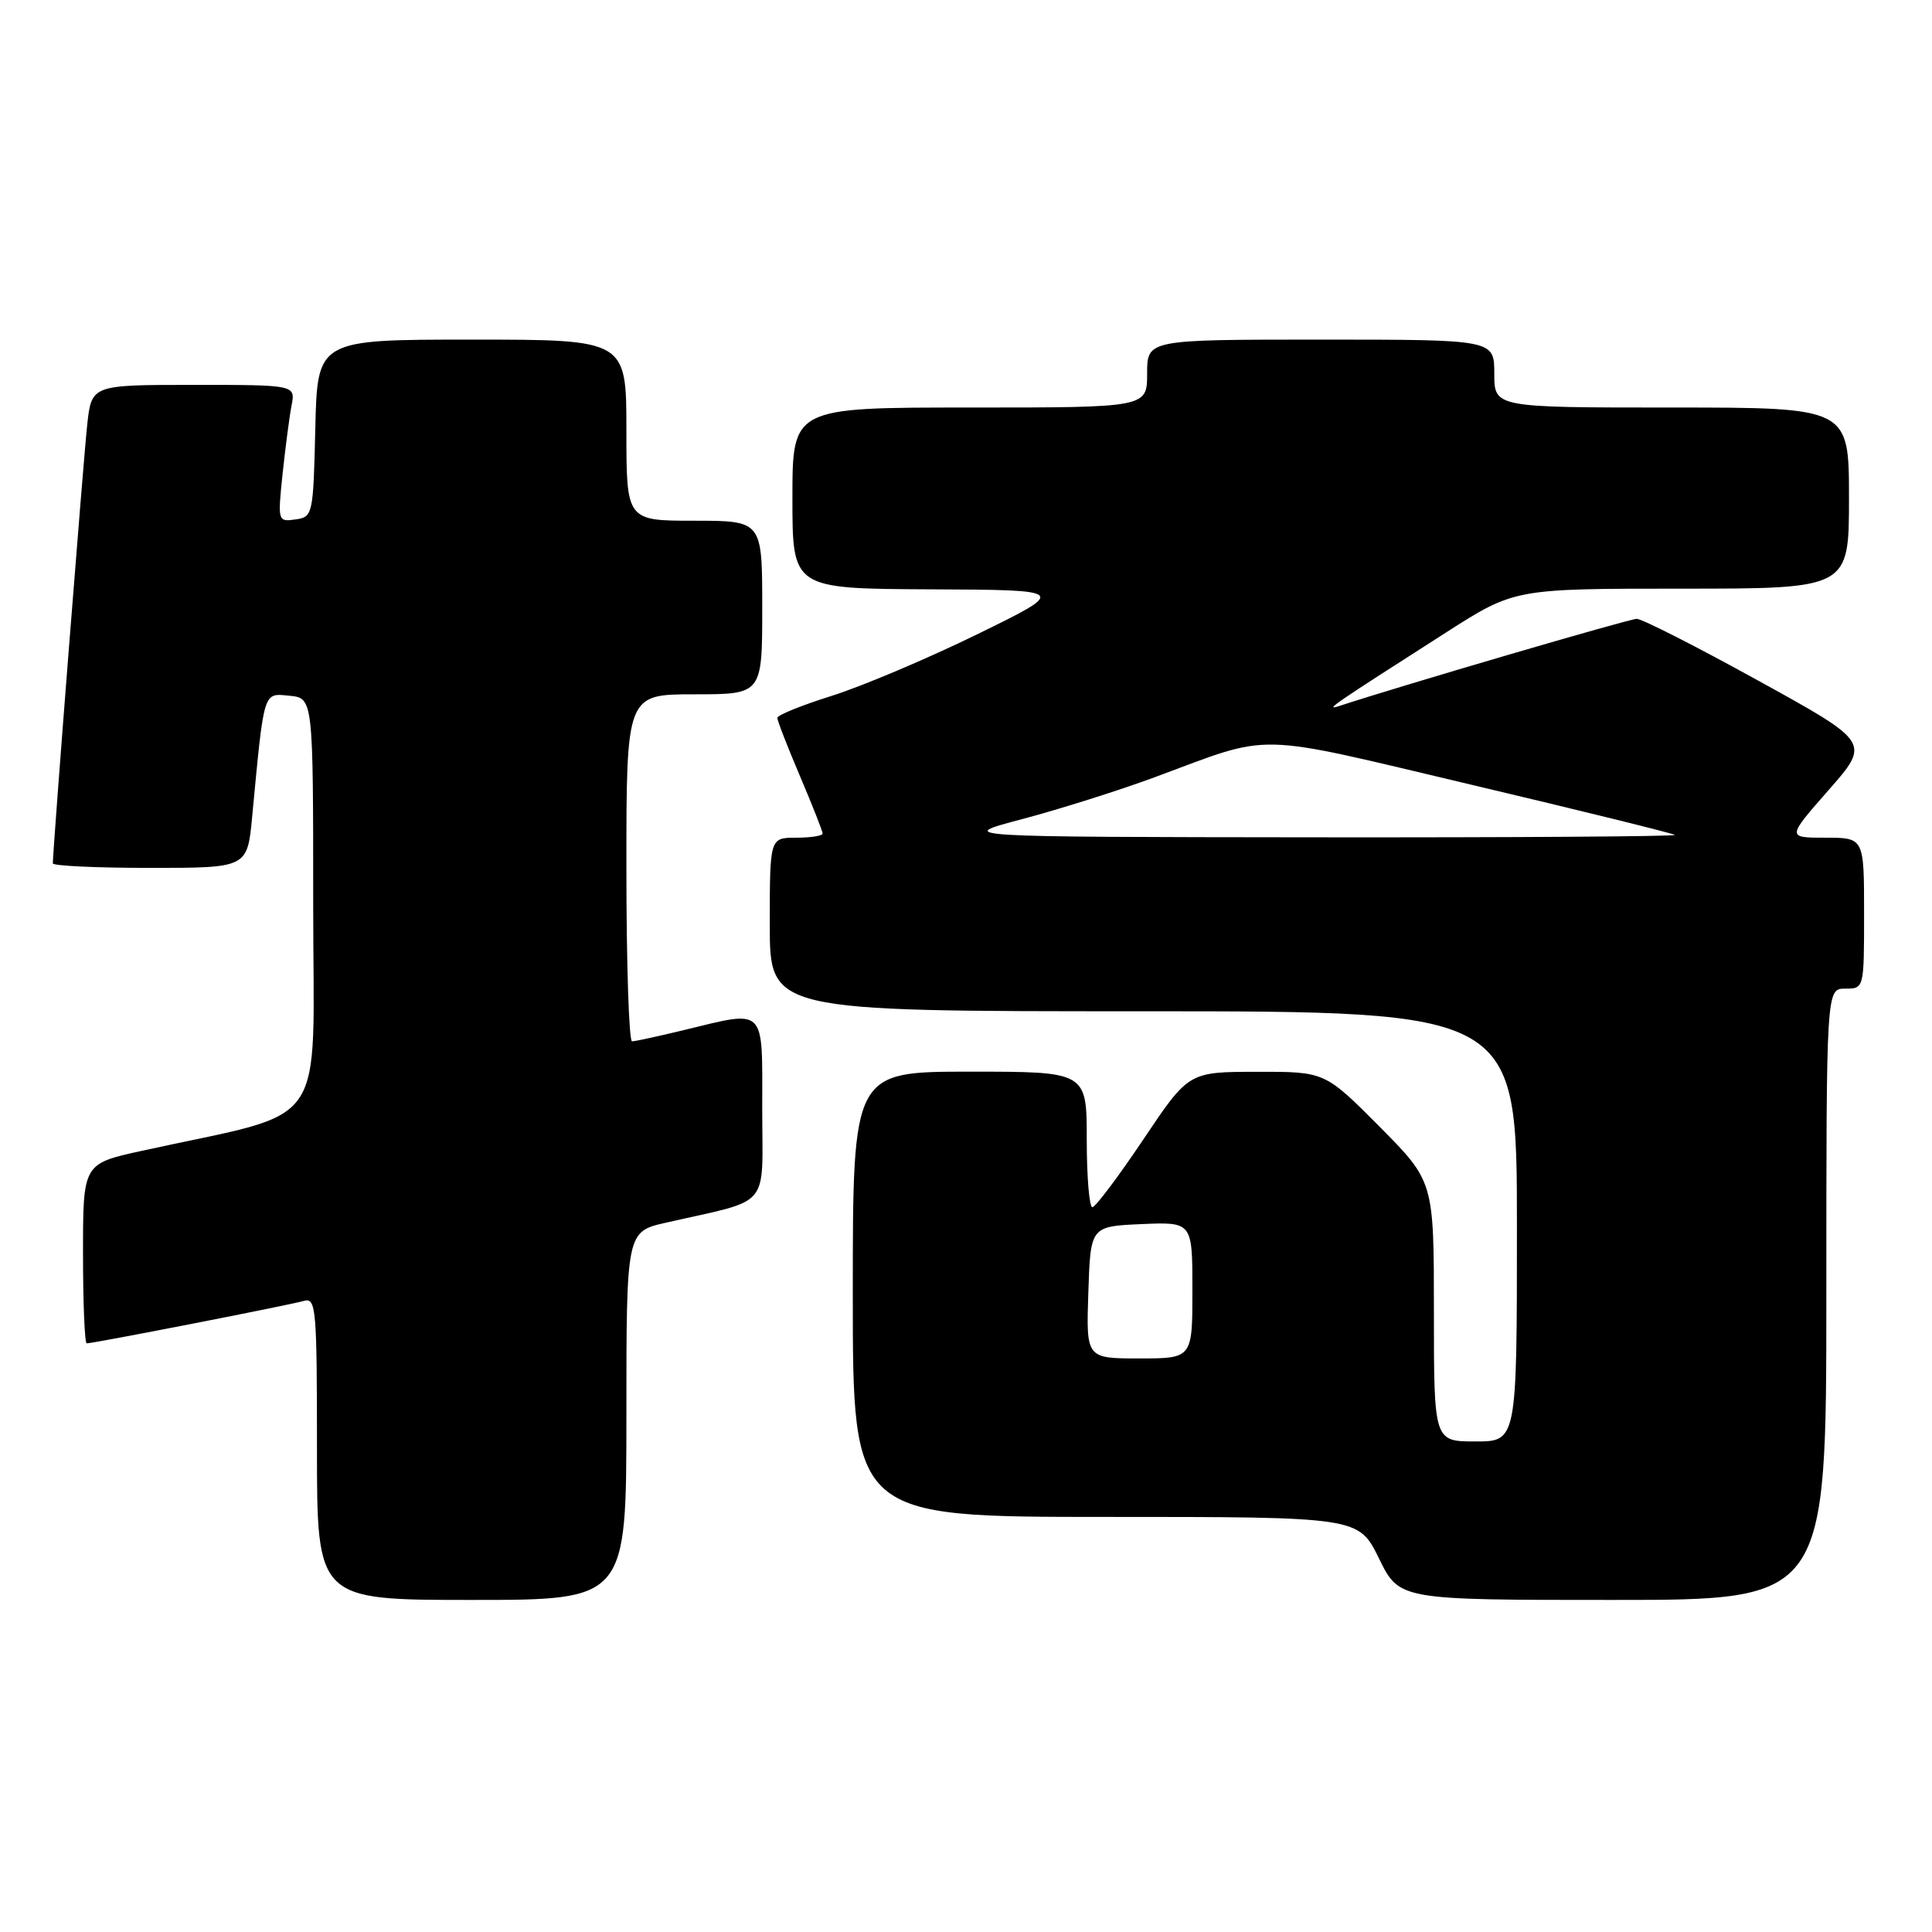 <?xml version="1.0" encoding="UTF-8" standalone="no"?>
<!DOCTYPE svg PUBLIC "-//W3C//DTD SVG 1.1//EN" "http://www.w3.org/Graphics/SVG/1.1/DTD/svg11.dtd" >
<svg xmlns="http://www.w3.org/2000/svg" xmlns:xlink="http://www.w3.org/1999/xlink" version="1.1" viewBox="0 0 256 256">
 <g >
 <path fill="currentColor"
d=" M 83.00 187.60 C 83.00 163.20 83.00 163.20 88.25 162.01 C 102.37 158.79 101.00 160.41 101.00 146.96 C 101.00 133.21 101.63 133.83 90.50 136.52 C 87.20 137.32 84.16 137.98 83.75 137.98 C 83.34 137.99 83.00 127.65 83.00 115.00 C 83.00 92.00 83.00 92.00 92.00 92.00 C 101.00 92.00 101.00 92.00 101.00 80.50 C 101.00 69.00 101.00 69.00 92.00 69.00 C 83.00 69.00 83.00 69.00 83.00 57.00 C 83.00 45.00 83.00 45.00 62.53 45.00 C 42.06 45.00 42.06 45.00 41.78 56.75 C 41.51 68.24 41.45 68.51 39.14 68.83 C 36.82 69.16 36.79 69.07 37.44 62.83 C 37.81 59.35 38.34 55.26 38.63 53.75 C 39.16 51.00 39.16 51.00 25.65 51.00 C 12.14 51.00 12.14 51.00 11.56 56.25 C 11.07 60.67 7.00 112.59 7.00 114.40 C 7.00 114.73 12.80 115.00 19.88 115.00 C 32.77 115.00 32.77 115.00 33.41 108.25 C 35.02 91.30 34.84 91.85 38.35 92.19 C 41.50 92.50 41.50 92.50 41.50 119.90 C 41.50 150.51 43.98 146.95 18.75 152.50 C 11.00 154.20 11.00 154.20 11.00 166.10 C 11.00 172.65 11.22 178.00 11.49 178.00 C 12.41 178.00 38.48 172.91 40.25 172.38 C 41.88 171.90 42.00 173.29 42.00 191.93 C 42.00 212.00 42.00 212.00 62.50 212.00 C 83.00 212.00 83.00 212.00 83.00 187.60 Z  M 242.00 171.50 C 242.00 131.00 242.00 131.00 244.50 131.00 C 247.00 131.00 247.00 131.00 247.00 121.00 C 247.00 111.00 247.00 111.00 241.88 111.00 C 236.76 111.00 236.76 111.00 242.30 104.69 C 247.84 98.38 247.84 98.38 232.98 90.19 C 224.81 85.68 217.57 82.00 216.88 82.00 C 215.89 82.00 185.83 90.80 177.45 93.55 C 175.42 94.21 176.51 93.46 191.59 83.82 C 200.68 78.00 200.68 78.00 222.84 78.00 C 245.00 78.00 245.00 78.00 245.00 66.00 C 245.00 54.00 245.00 54.00 221.50 54.00 C 198.00 54.00 198.00 54.00 198.00 49.50 C 198.00 45.00 198.00 45.00 175.00 45.00 C 152.00 45.00 152.00 45.00 152.00 49.50 C 152.00 54.00 152.00 54.00 128.50 54.00 C 105.00 54.00 105.00 54.00 105.00 66.00 C 105.00 78.00 105.00 78.00 123.25 78.09 C 141.50 78.17 141.50 78.17 129.50 84.04 C 122.90 87.27 114.24 90.93 110.25 92.19 C 106.26 93.44 103.00 94.76 103.00 95.12 C 103.00 95.49 104.35 98.96 106.00 102.84 C 107.65 106.72 109.00 110.14 109.00 110.45 C 109.00 110.75 107.42 111.00 105.50 111.00 C 102.00 111.00 102.00 111.00 102.00 122.50 C 102.00 134.00 102.00 134.00 151.50 134.00 C 201.00 134.00 201.00 134.00 201.00 162.50 C 201.00 191.00 201.00 191.00 195.50 191.00 C 190.00 191.00 190.00 191.00 190.00 173.77 C 190.00 156.55 190.00 156.55 182.78 149.27 C 175.55 142.00 175.55 142.00 166.53 142.02 C 157.50 142.03 157.50 142.03 151.50 150.98 C 148.20 155.90 145.16 159.94 144.75 159.96 C 144.34 159.98 144.00 155.95 144.00 151.00 C 144.00 142.00 144.00 142.00 128.50 142.00 C 113.00 142.00 113.00 142.00 113.00 171.50 C 113.00 201.00 113.00 201.00 146.51 201.00 C 180.02 201.00 180.02 201.00 182.72 206.50 C 185.42 212.00 185.42 212.00 213.71 212.00 C 242.00 212.00 242.00 212.00 242.00 171.50 Z  M 144.21 171.25 C 144.50 162.50 144.50 162.50 151.25 162.20 C 158.00 161.91 158.00 161.91 158.00 170.95 C 158.00 180.00 158.00 180.00 150.96 180.00 C 143.92 180.00 143.92 180.00 144.21 171.25 Z  M 135.50 108.52 C 140.45 107.21 148.32 104.72 153.00 102.99 C 168.91 97.10 165.54 97.02 195.00 103.99 C 209.58 107.44 221.69 110.43 221.92 110.63 C 222.15 110.83 200.77 110.98 174.42 110.95 C 126.50 110.90 126.50 110.90 135.50 108.52 Z "/>
</g>
</svg>